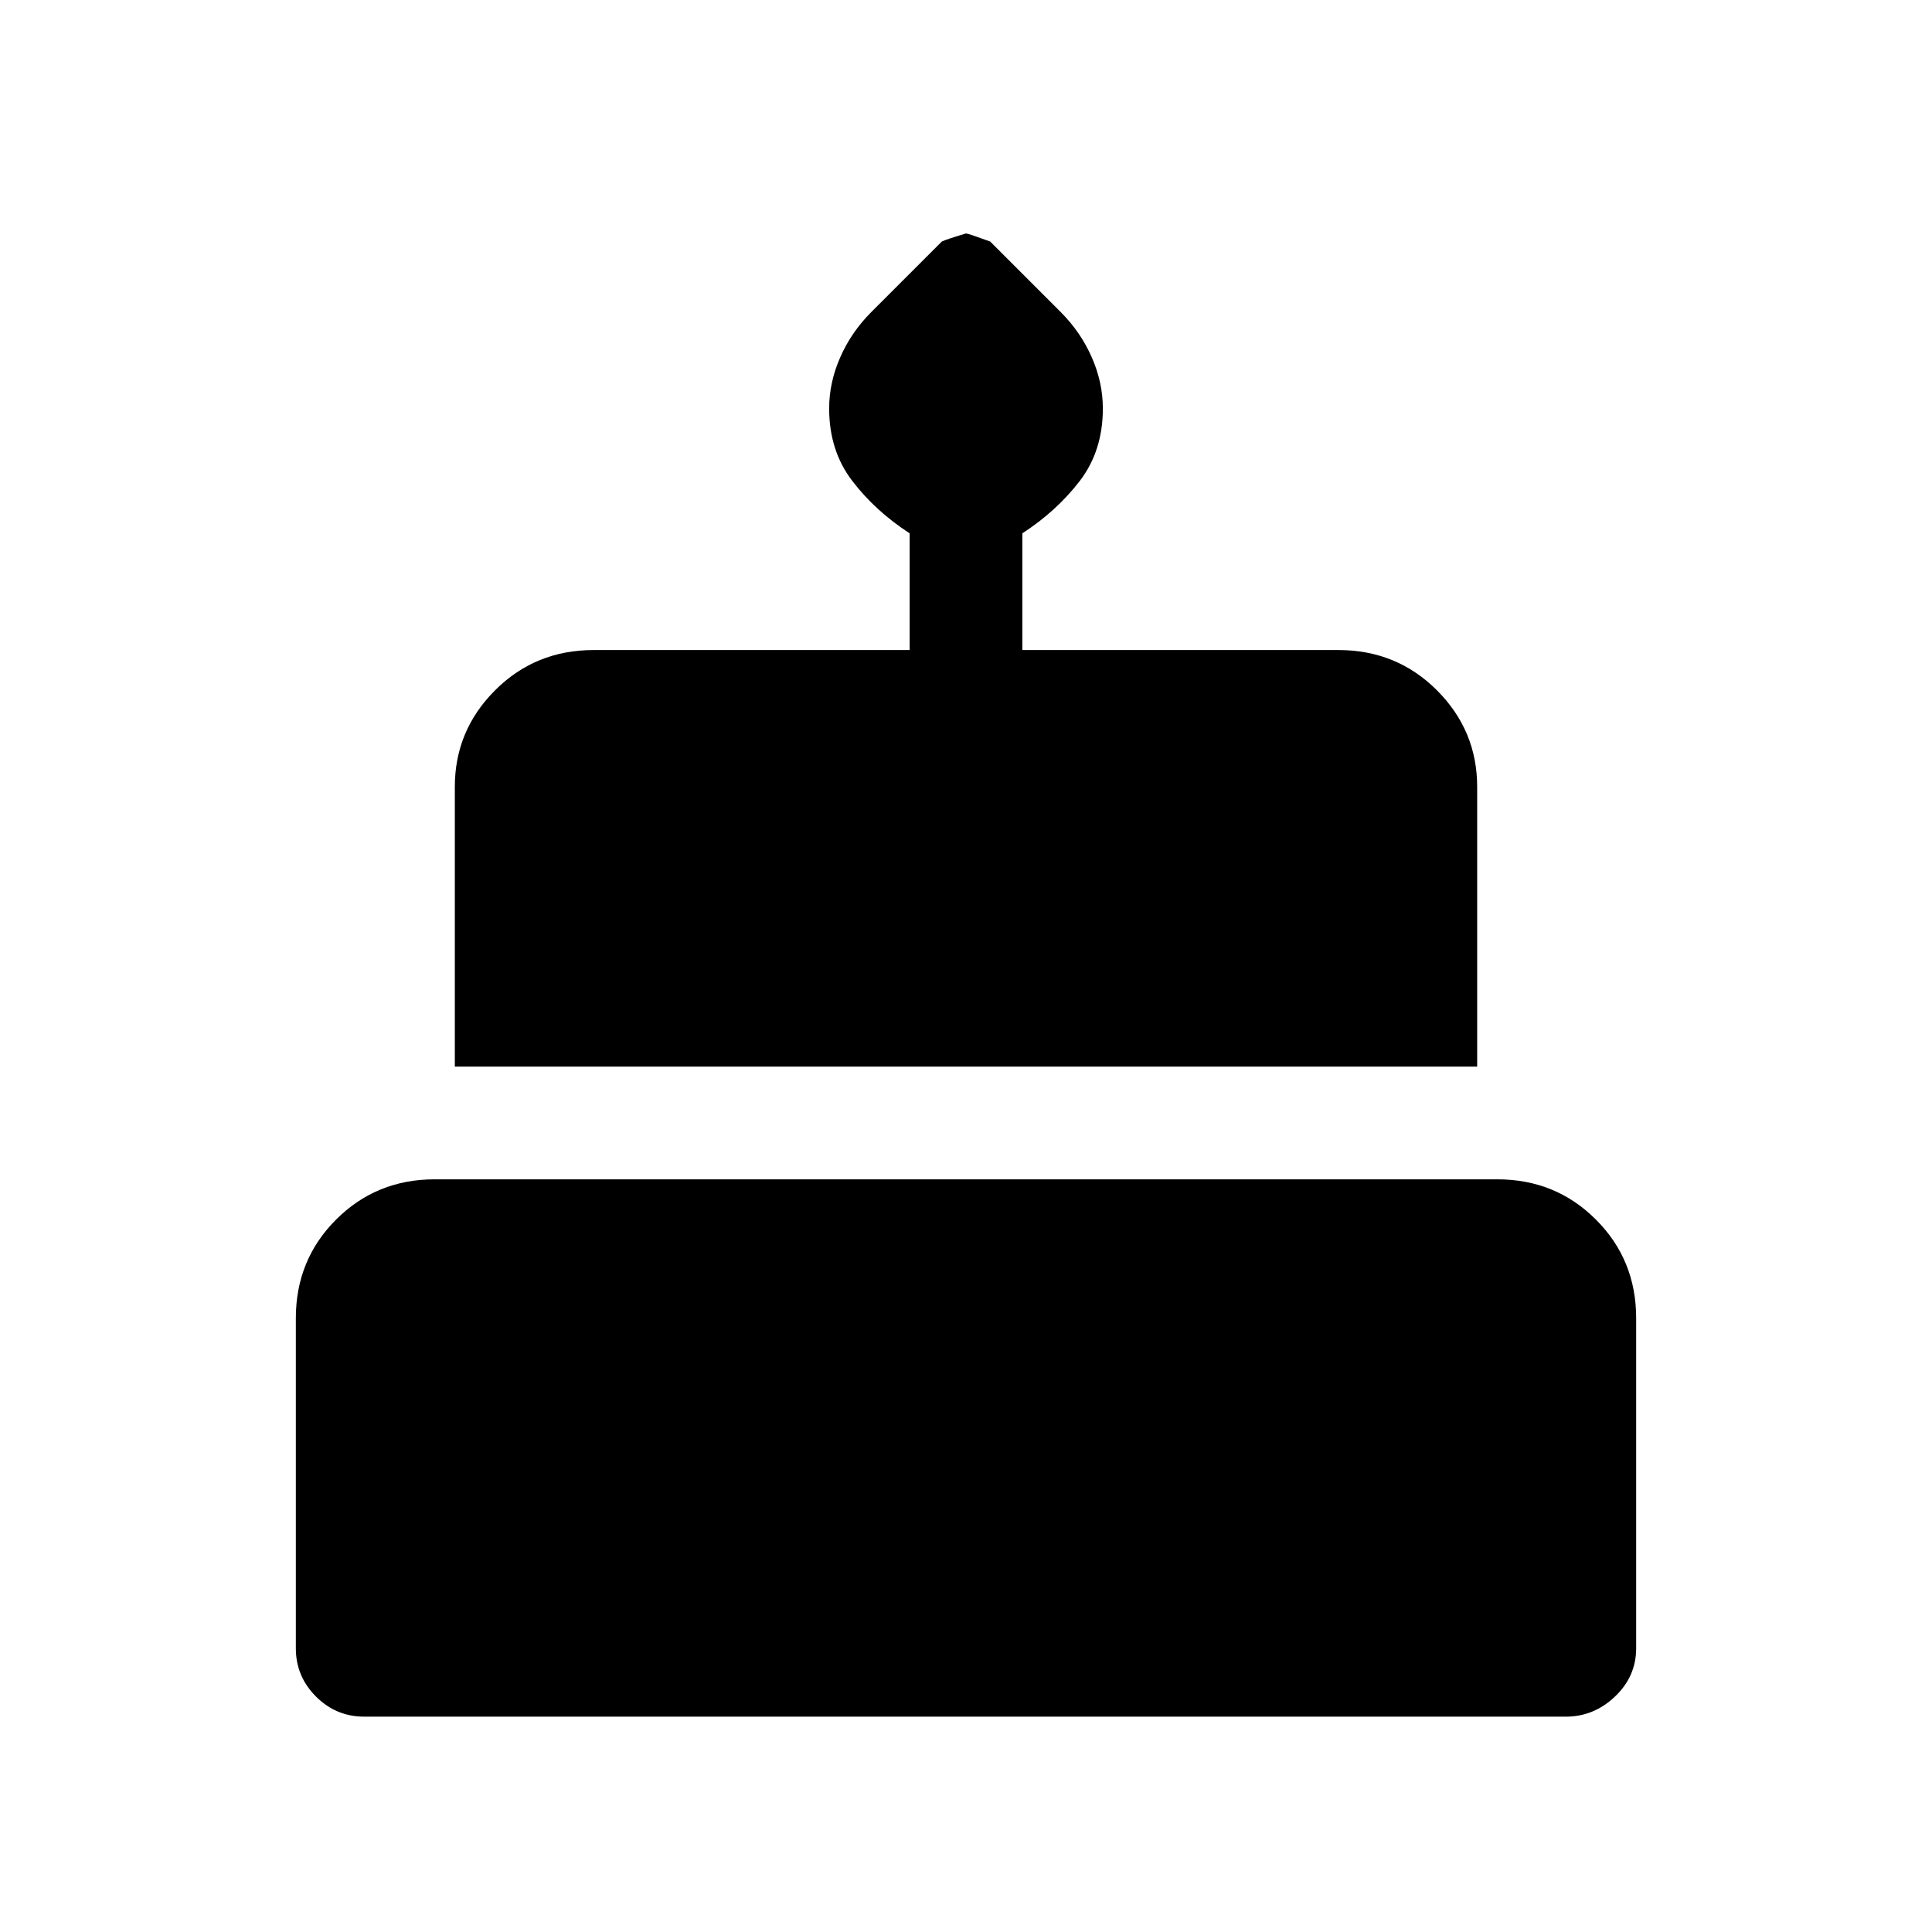 <svg xmlns="http://www.w3.org/2000/svg" height="24" width="24"><path d="M5.65 13.25V9.775Q5.65 9.075 6.15 8.575Q6.65 8.075 7.375 8.075H11.3V6.625Q10.875 6.35 10.588 5.975Q10.3 5.6 10.3 5.075Q10.3 4.75 10.438 4.438Q10.575 4.125 10.825 3.875L11.7 3Q11.75 2.975 12 2.9Q12.025 2.9 12.3 3L13.175 3.875Q13.425 4.125 13.562 4.438Q13.7 4.75 13.7 5.075Q13.7 5.6 13.413 5.975Q13.125 6.35 12.7 6.625V8.075H16.625Q17.35 8.075 17.85 8.575Q18.35 9.075 18.35 9.775V13.25ZM4.525 21.325Q4.175 21.325 3.925 21.075Q3.675 20.825 3.675 20.475V16.375Q3.675 15.65 4.175 15.15Q4.675 14.65 5.4 14.65H18.6Q19.325 14.65 19.825 15.15Q20.325 15.65 20.325 16.375V20.475Q20.325 20.825 20.062 21.075Q19.8 21.325 19.45 21.325Z"/></svg>
